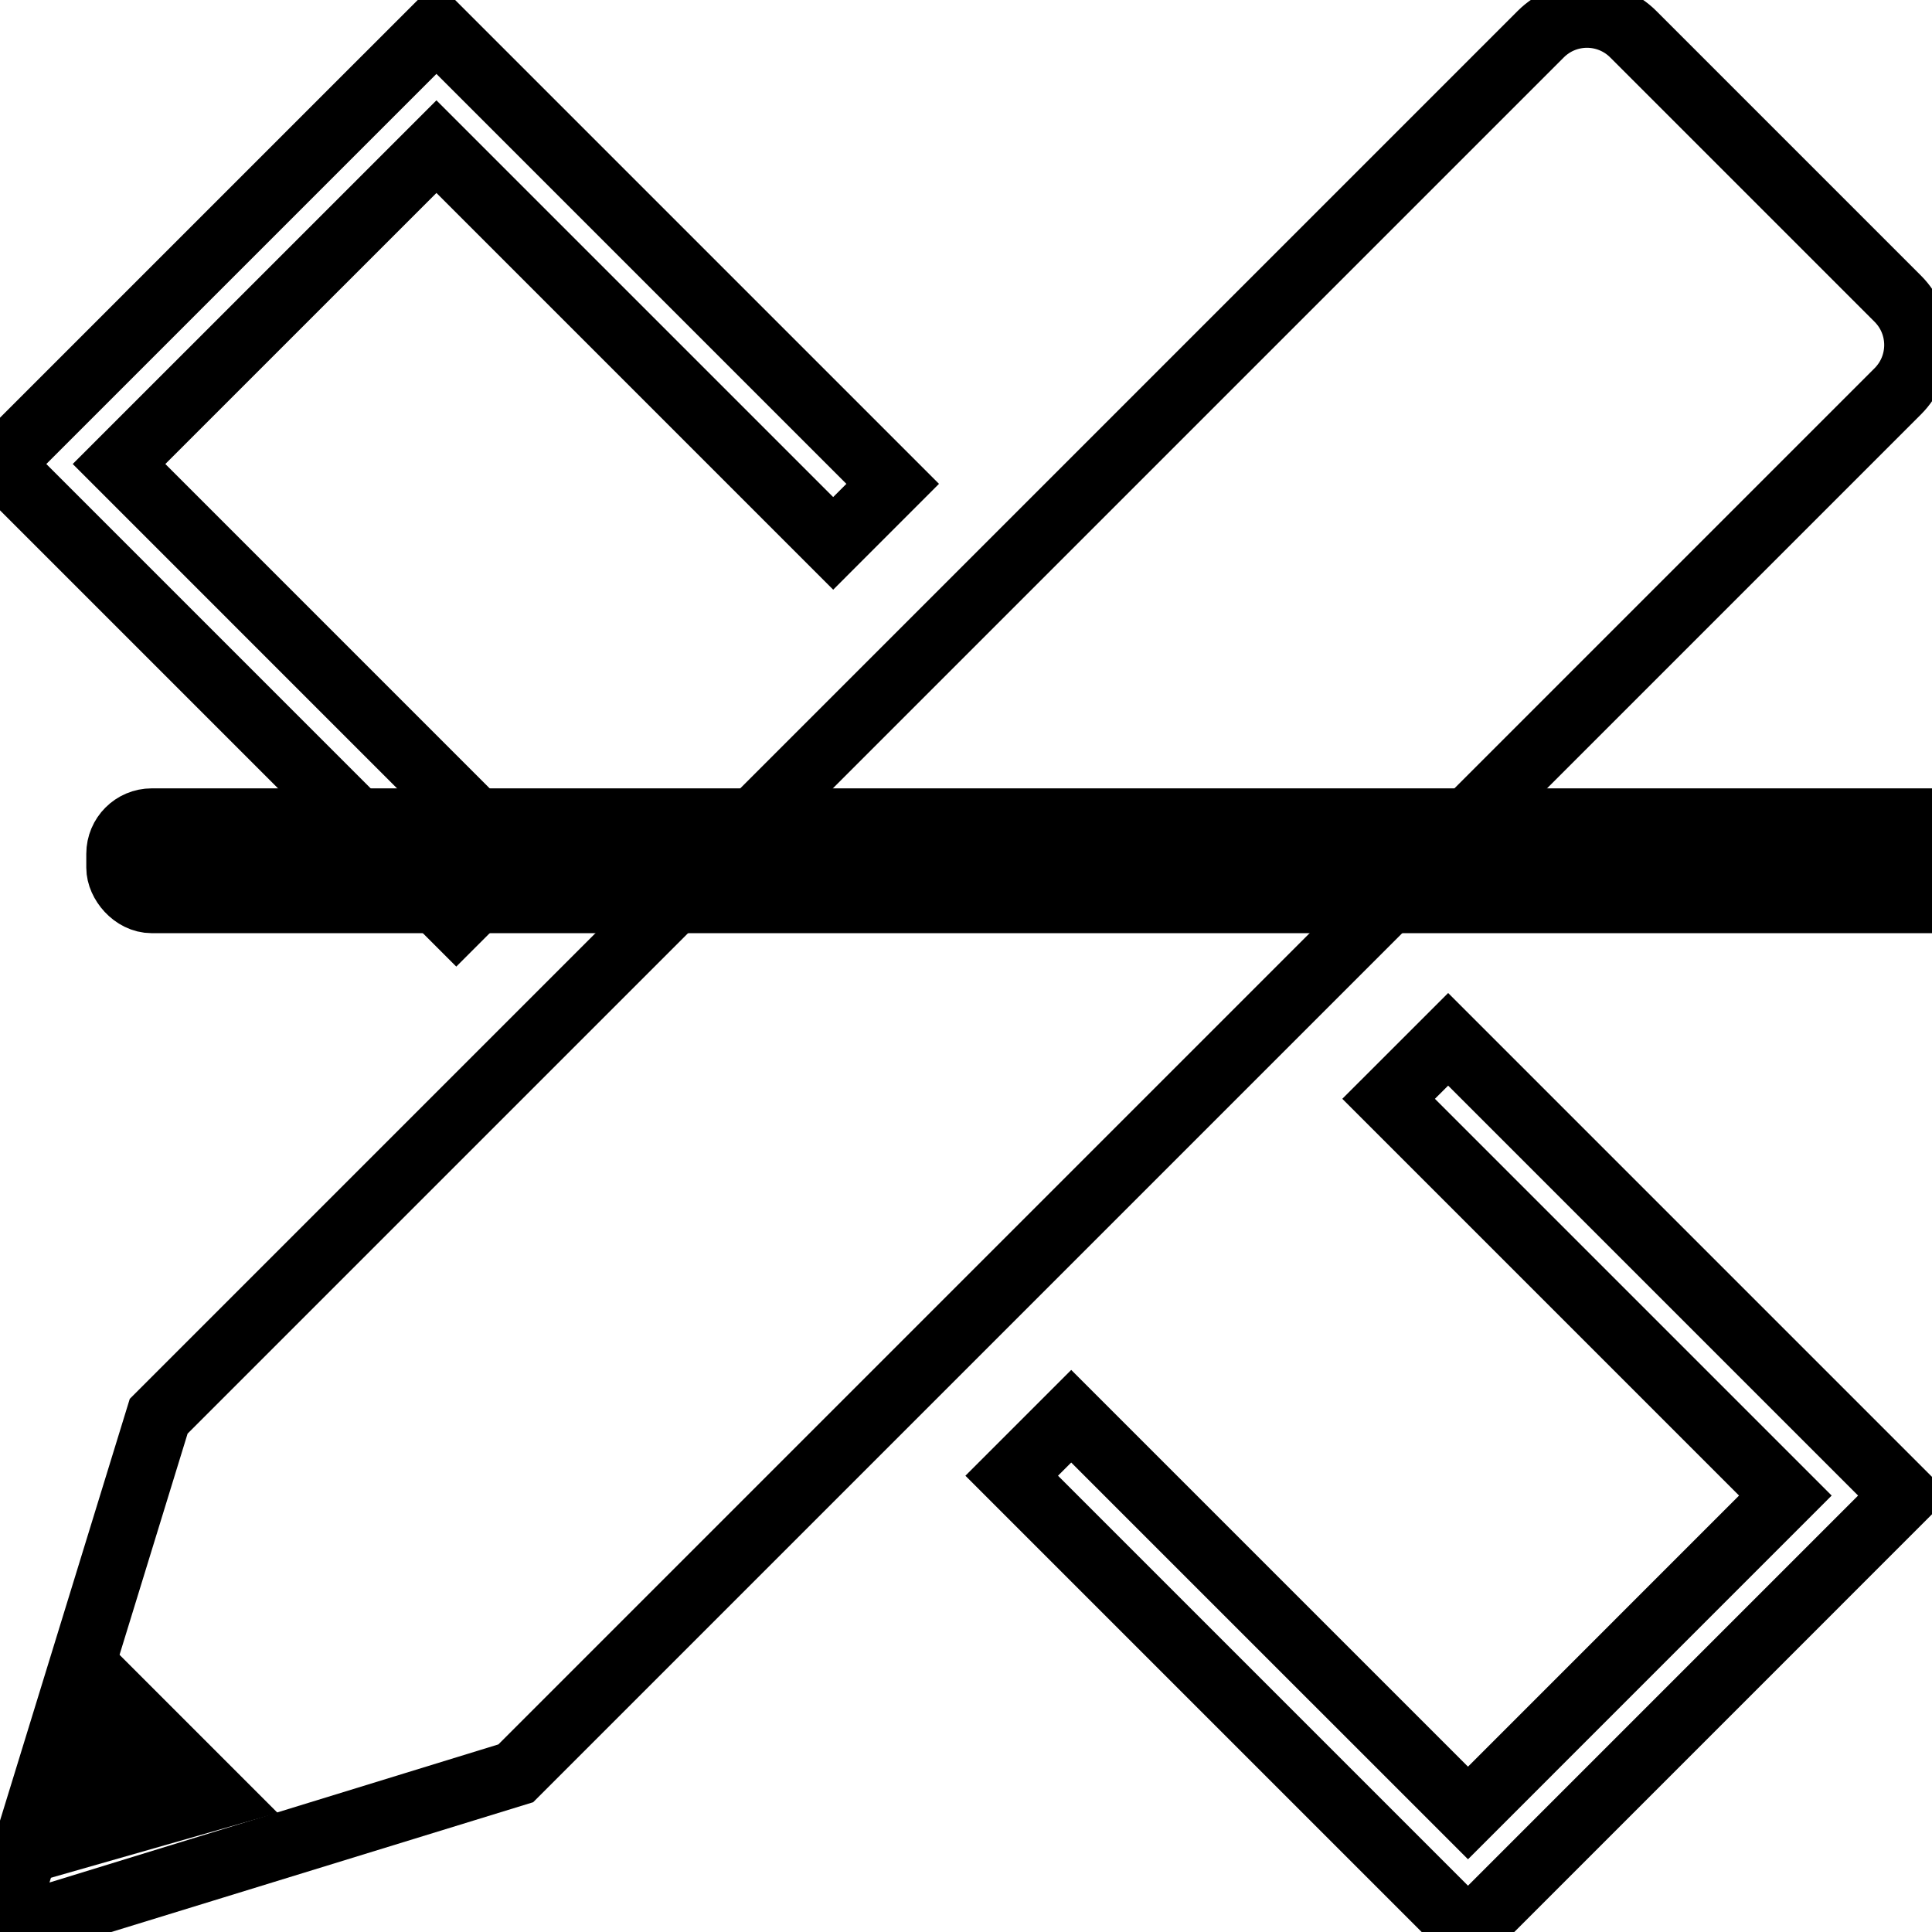 <?xml version="1.0" encoding="UTF-8" standalone="no"?>
<svg width="59px" height="59px" viewBox="0 0 59 59" version="1.1" xmlns="http://www.w3.org/2000/svg" xmlns:xlink="http://www.w3.org/1999/xlink" xmlns:sketch="http://www.bohemiancoding.com/sketch/ns">
    <!-- Generator: Sketch 3.3 (11970) - http://www.bohemiancoding.com/sketch -->
    <title>Create</title>
    <desc>Created with Sketch.</desc>
    <defs></defs>
    <g id="Welcome" stroke="none" stroke-width="1" fill="none" fill-rule="evenodd" sketch:type="MSPage">
        <g id="Desktop-HD" sketch:type="MSArtboardGroup" transform="translate(-513, -999)">
            <g id="chym_zaimaimos" sketch:type="MSLayerGroup" transform="translate(0, 838)">
                <g id="Create" transform="translate(513, 161)" sketch:type="MSShapeGroup">
                    <rect id="Rectangle-192" stroke="#000000" stroke-width="2" fill="#000000" x="3.635" y="25.075" width="58.157" height="2.423" rx="1"></rect>
                    <g id="Path-164" stroke-width="2" stroke="#000000">
                        <path d="M27.261,14.776 L13.328,0.843 L0,14.17 L13.934,28.104 L15.751,26.287 L3.635,14.17 L13.328,4.478 L25.444,16.594 L27.261,14.776 Z M44.224,31.739 L58.157,45.672 L44.83,59 L30.896,45.066 L32.713,43.249 L44.83,55.365 L54.522,45.672 L42.406,33.556 L44.224,31.739 Z"></path>
                    </g>
                    <path d="M47.05,1.045 C47.831,0.264 49.098,0.265 49.879,1.046 L57.954,9.121 C58.736,9.902 58.735,11.169 57.955,11.95 L15.751,54.154 L0,59 L4.846,43.249 L47.05,1.045 Z" id="Path-165" stroke="#000000" stroke-width="2"></path>
                    <path d="M0,57.788 L2.423,49.307 L8.481,55.365 L0,57.788 Z" id="Path-166" fill="#000000"></path>
                </g>
            </g>
        </g>
    </g>
</svg>